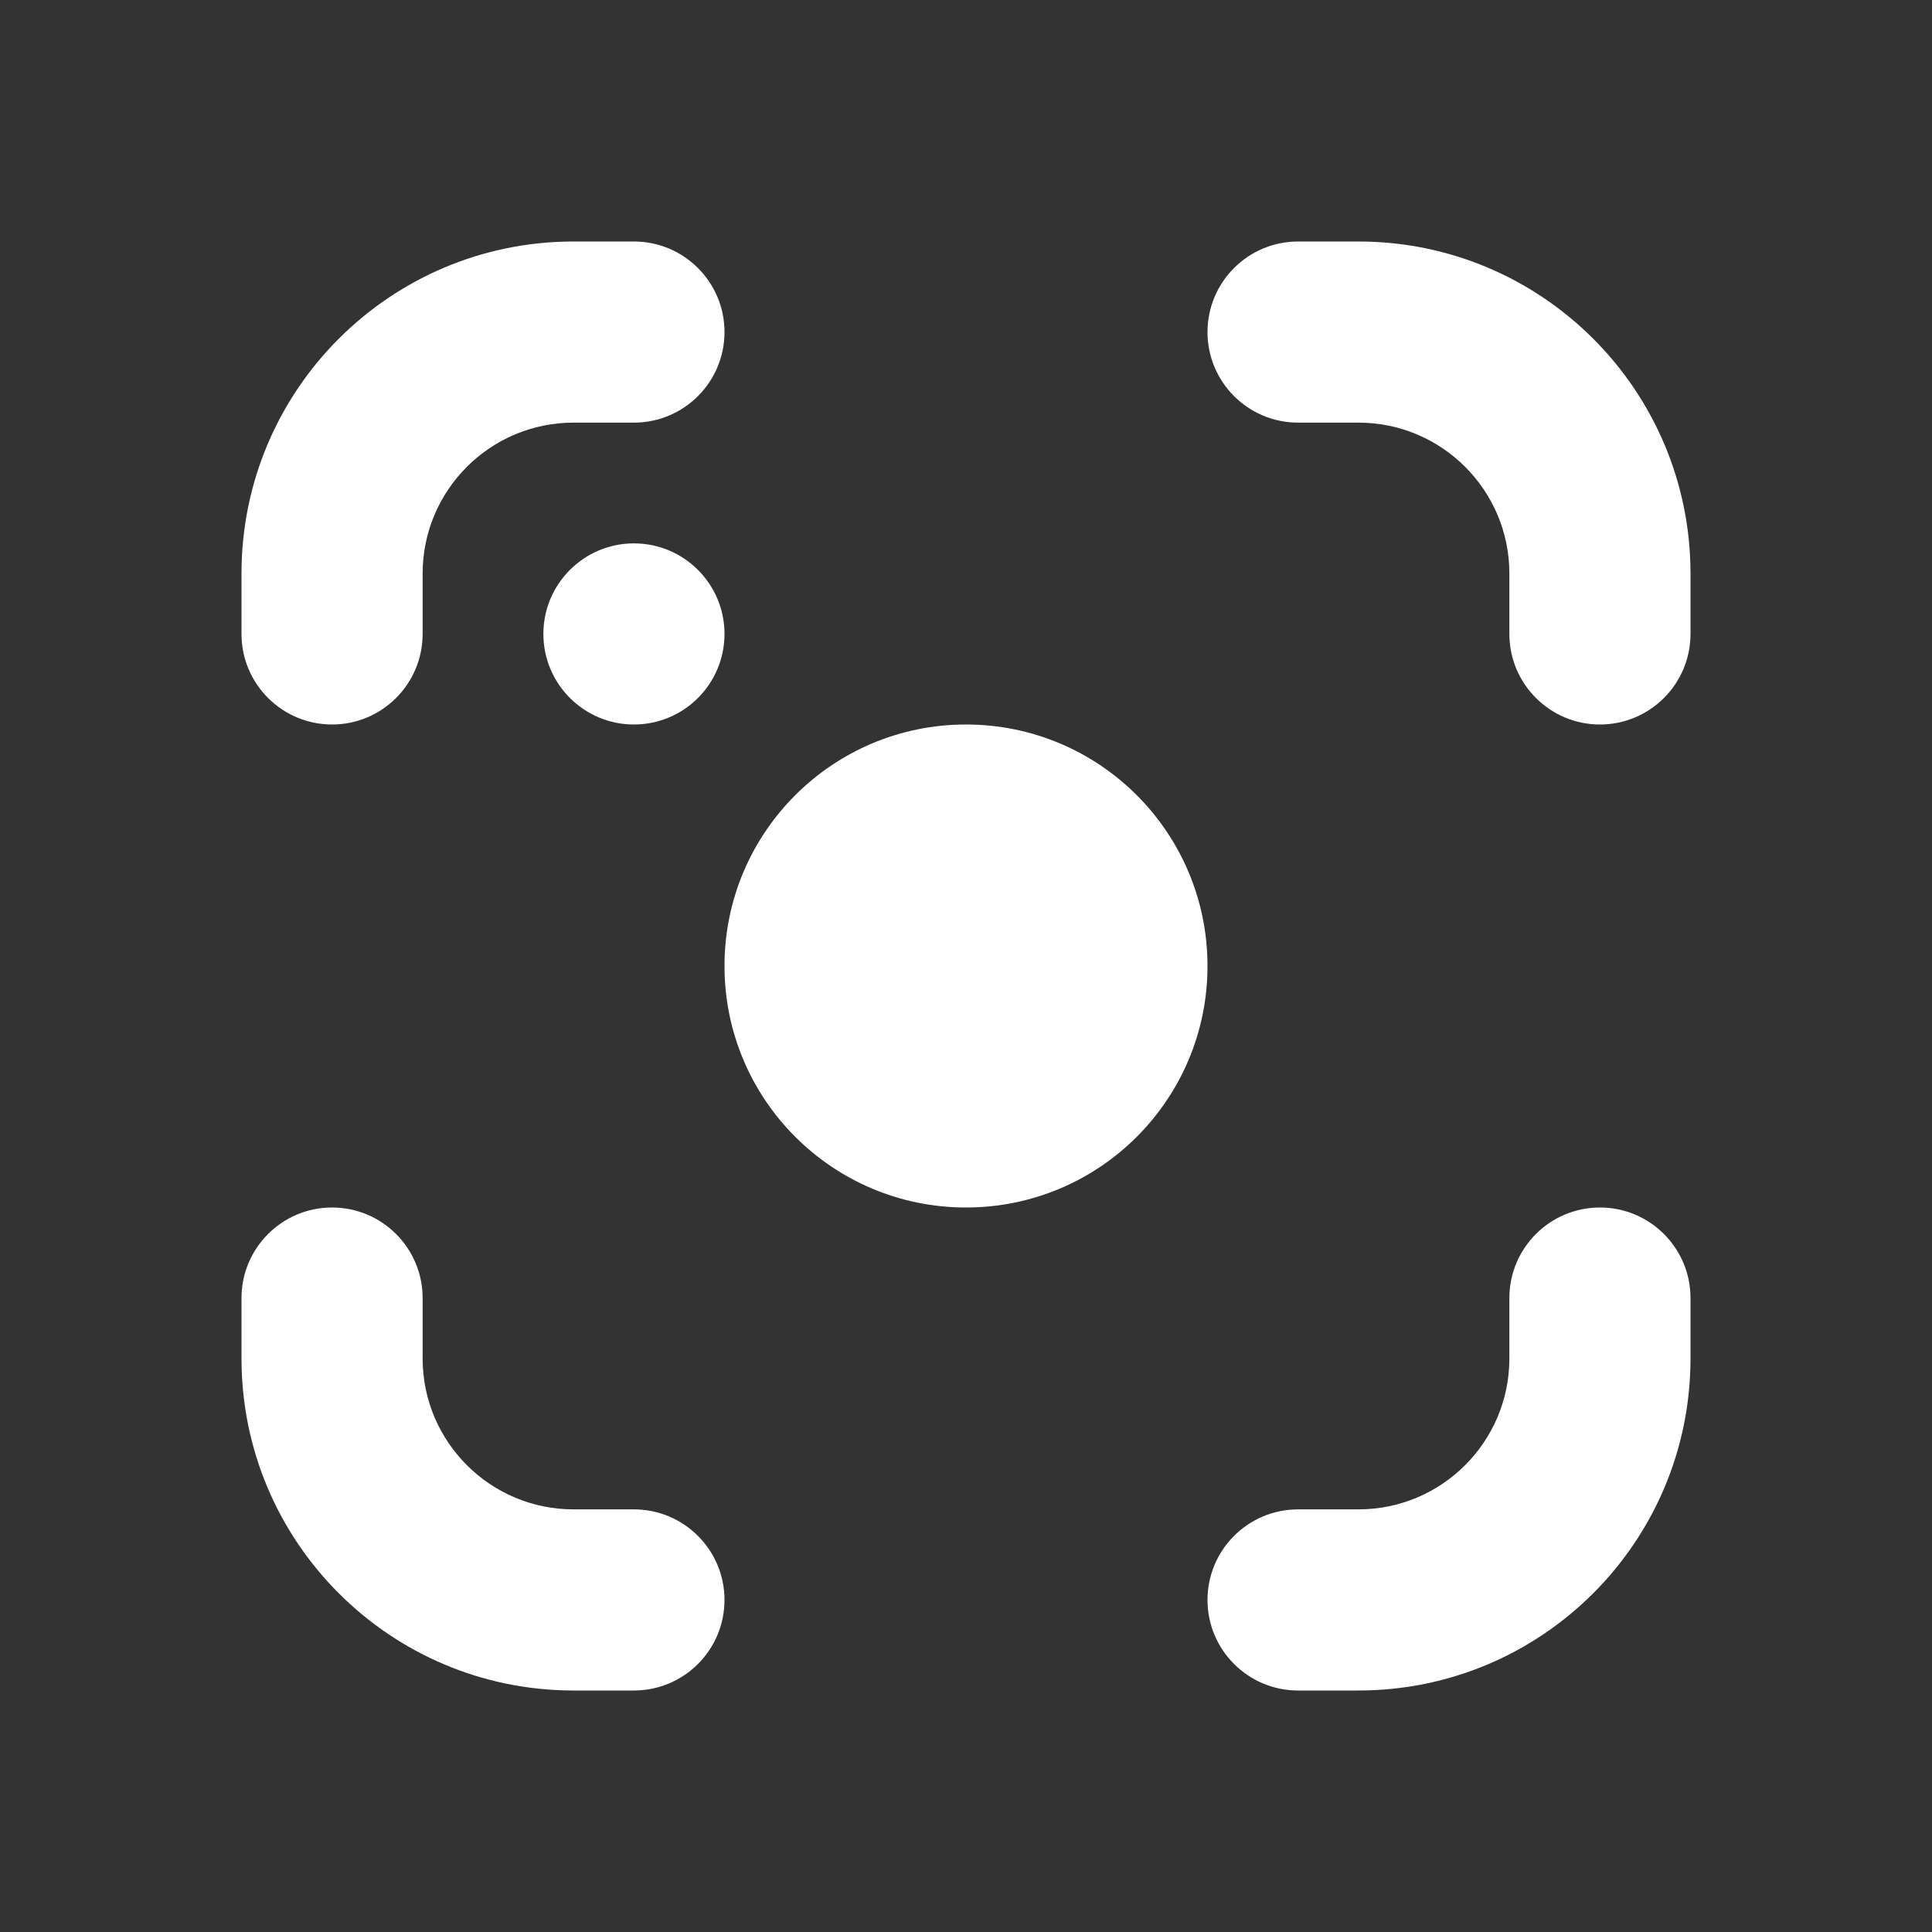 <svg width="16" height="16" viewBox="0 0 16 16" fill="none" xmlns="http://www.w3.org/2000/svg">
<rect x="0" y="0" width="16" height="16" fill="#333333" stroke="none"/>
<path d="M2 4.75C2 3.231 3.231 2 4.75 2H5.25C5.664 2 6 2.336 6 2.75C6 3.164 5.664 3.5 5.25 3.5H4.75C4.06 3.5 3.5 4.06 3.5 4.75V5.25C3.5 5.664 3.164 6 2.75 6C2.336 6 2 5.664 2 5.25V4.75ZM14 11.25C14 12.769 12.769 14 11.25 14H10.75C10.336 14 10 13.664 10 13.25C10 12.836 10.336 12.5 10.75 12.5H11.25C11.94 12.5 12.5 11.94 12.5 11.25V10.75C12.5 10.336 12.836 10 13.25 10C13.664 10 14 10.336 14 10.75V11.25ZM14 4.75C14 3.231 12.769 2 11.25 2H10.75C10.336 2 10 2.336 10 2.75C10 3.164 10.336 3.5 10.75 3.5H11.25C11.94 3.5 12.5 4.06 12.5 4.75V5.25C12.5 5.664 12.836 6 13.25 6C13.664 6 14 5.664 14 5.25V4.75ZM4.75 14C3.231 14 2 12.769 2 11.25V10.75C2 10.336 2.336 10 2.75 10C3.164 10 3.5 10.336 3.5 10.75L3.5 11.25C3.5 11.94 4.06 12.5 4.75 12.5H5.25C5.664 12.5 6 12.836 6 13.25C6 13.664 5.664 14 5.25 14H4.75ZM8 10C9.105 10 10 9.105 10 8C10 6.895 9.105 6 8 6C6.895 6 6 6.895 6 8C6 9.105 6.895 10 8 10ZM5.25 6C5.664 6 6 5.664 6 5.25C6 4.836 5.664 4.5 5.25 4.5C4.836 4.5 4.5 4.836 4.5 5.25C4.5 5.664 4.836 6 5.25 6Z" fill="#ffffff"/>
</svg>
